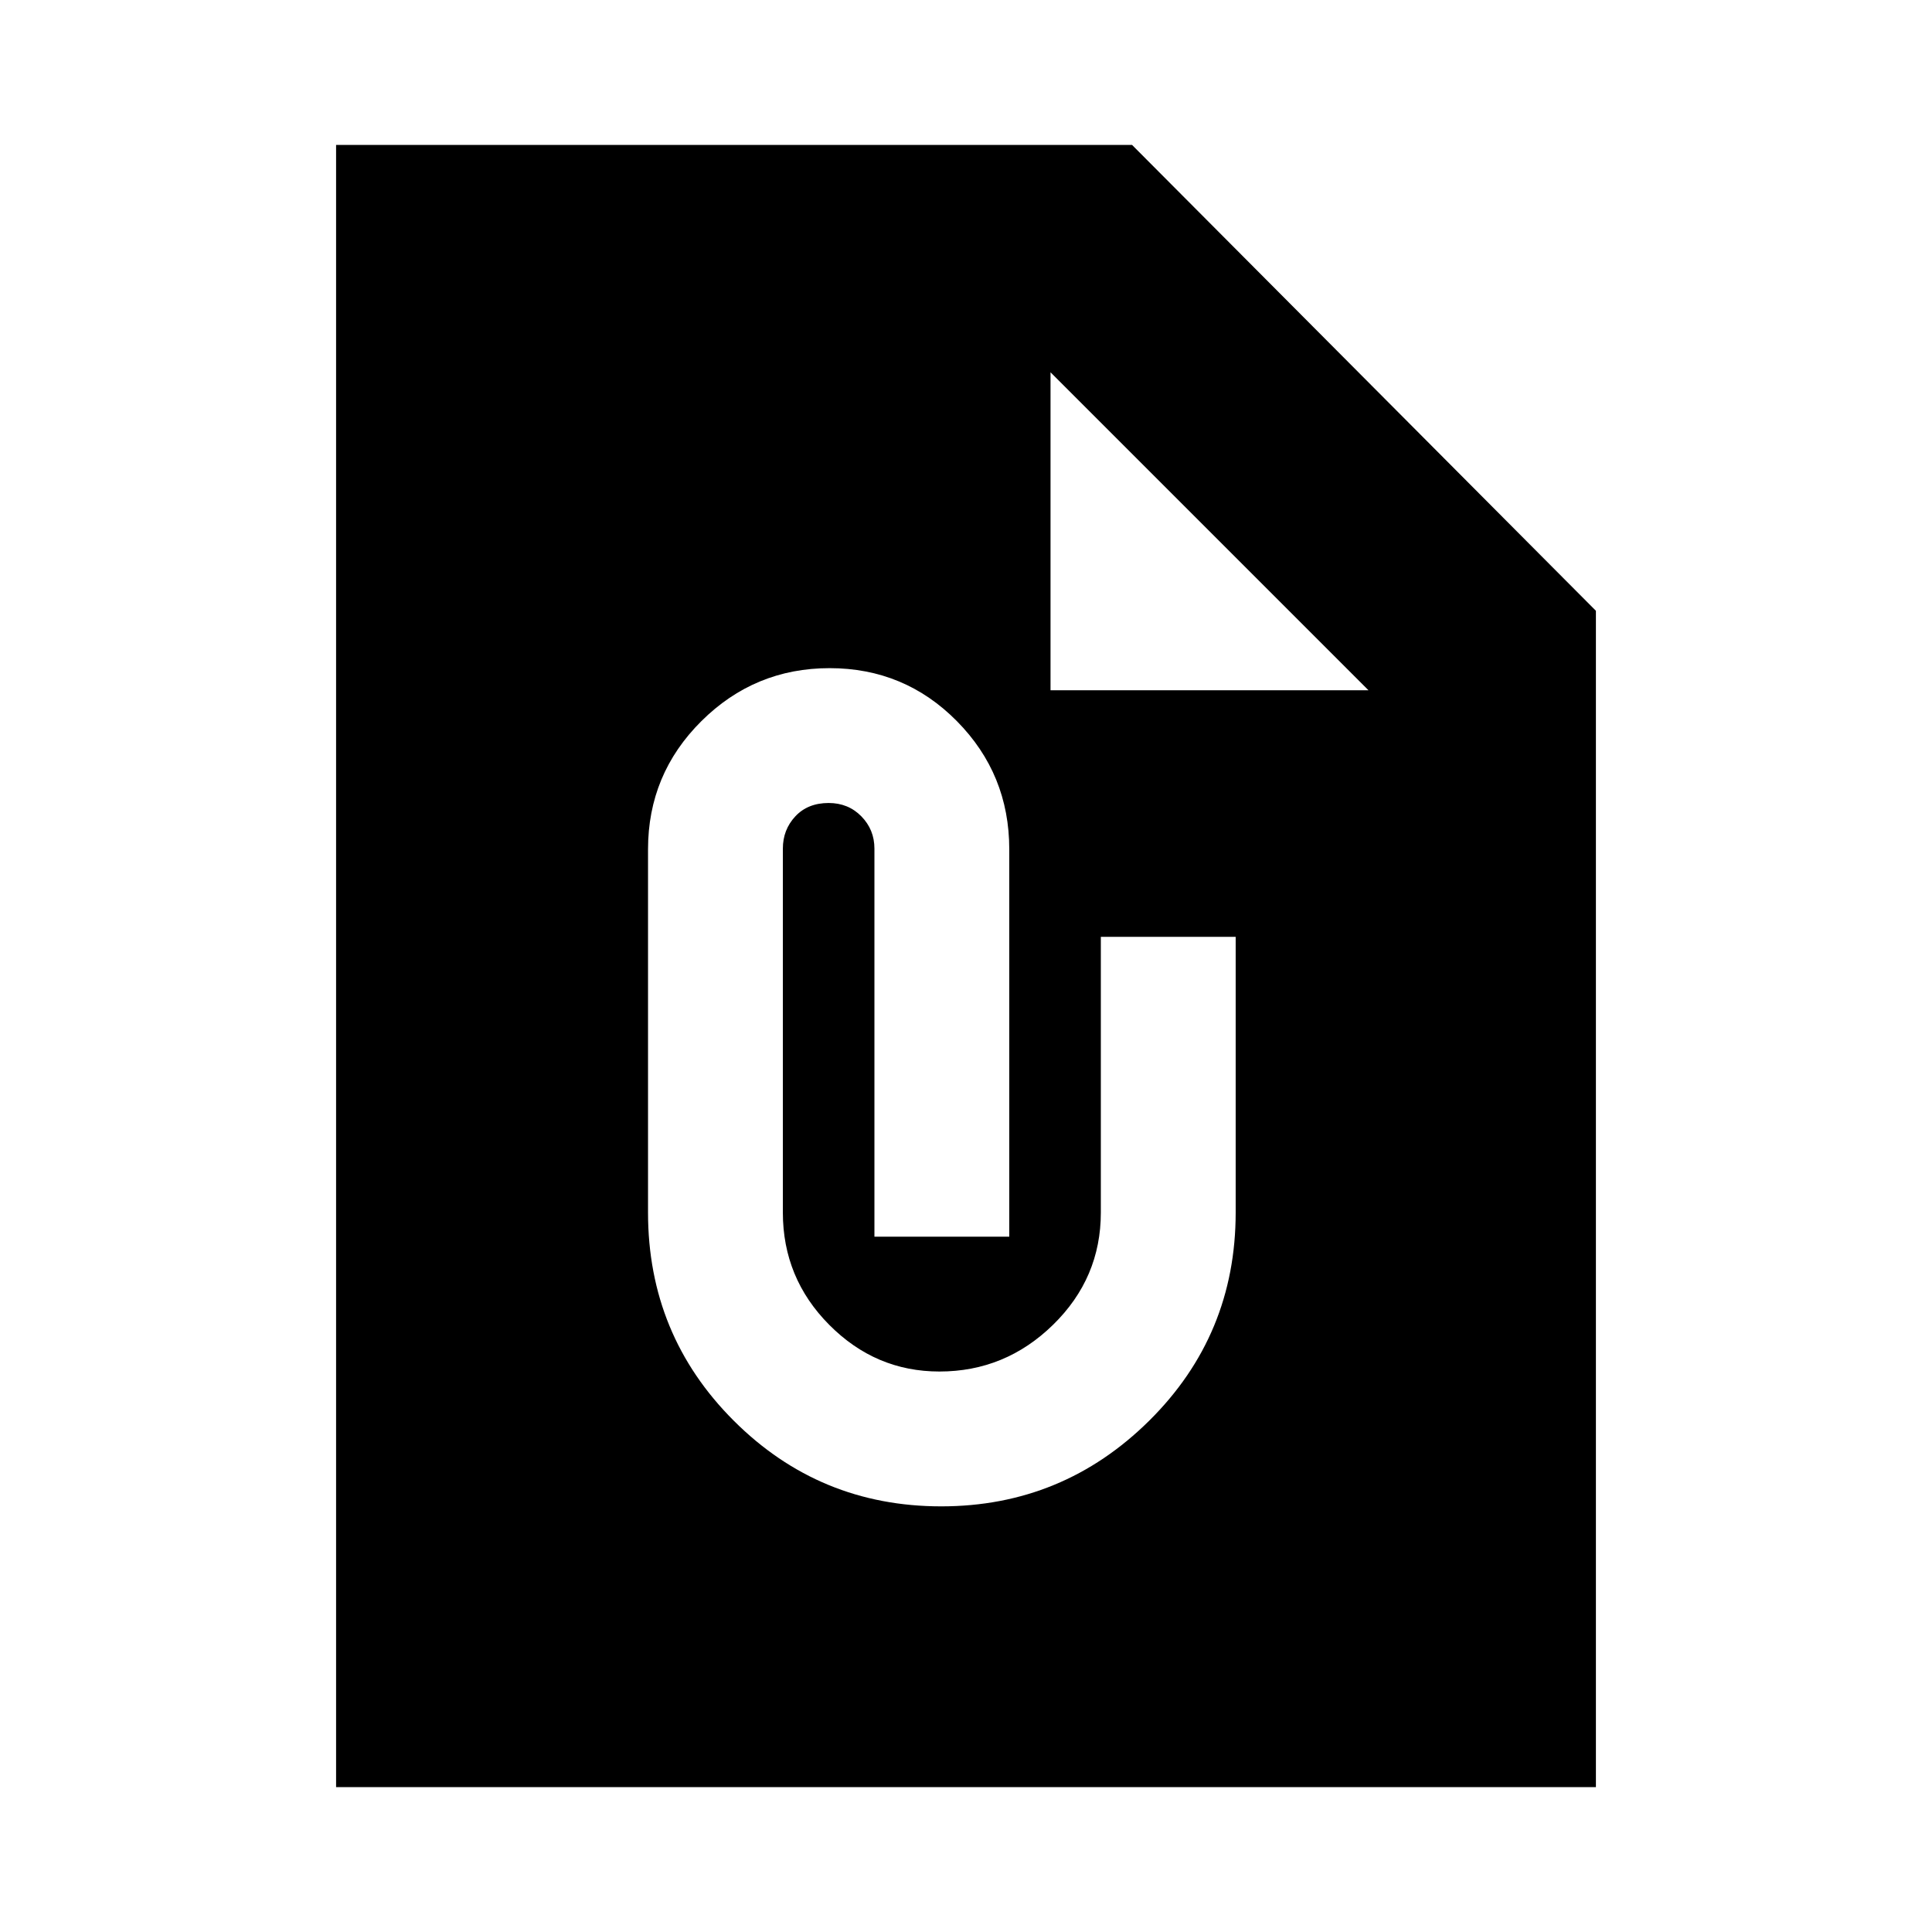 <svg xmlns="http://www.w3.org/2000/svg" height="20" viewBox="0 -960 960 960" width="20"><path d="M467.67-211.5q60.39 0 103.36-42.56Q614-296.63 614-357.5v-137h-67v137q0 32.59-23.75 55.79-23.75 23.21-56.45 23.21-31.74 0-54.77-23.21Q389-324.91 389-357.5v-180.83q0-9.4 6.2-16.04 6.2-6.63 16.56-6.63 9.74 0 16.24 6.63 6.5 6.64 6.5 16.04v192.83h67V-538q0-37.32-26.02-63.66Q449.45-628 412.23-628q-37.23 0-63.73 26.34T322-538v180.5q0 60.87 42.6 103.44 42.6 42.56 103.07 42.56ZM167-72v-816h395.5L793-656.5V-72H167Zm355-703v158h158L522-775Z"/></svg>